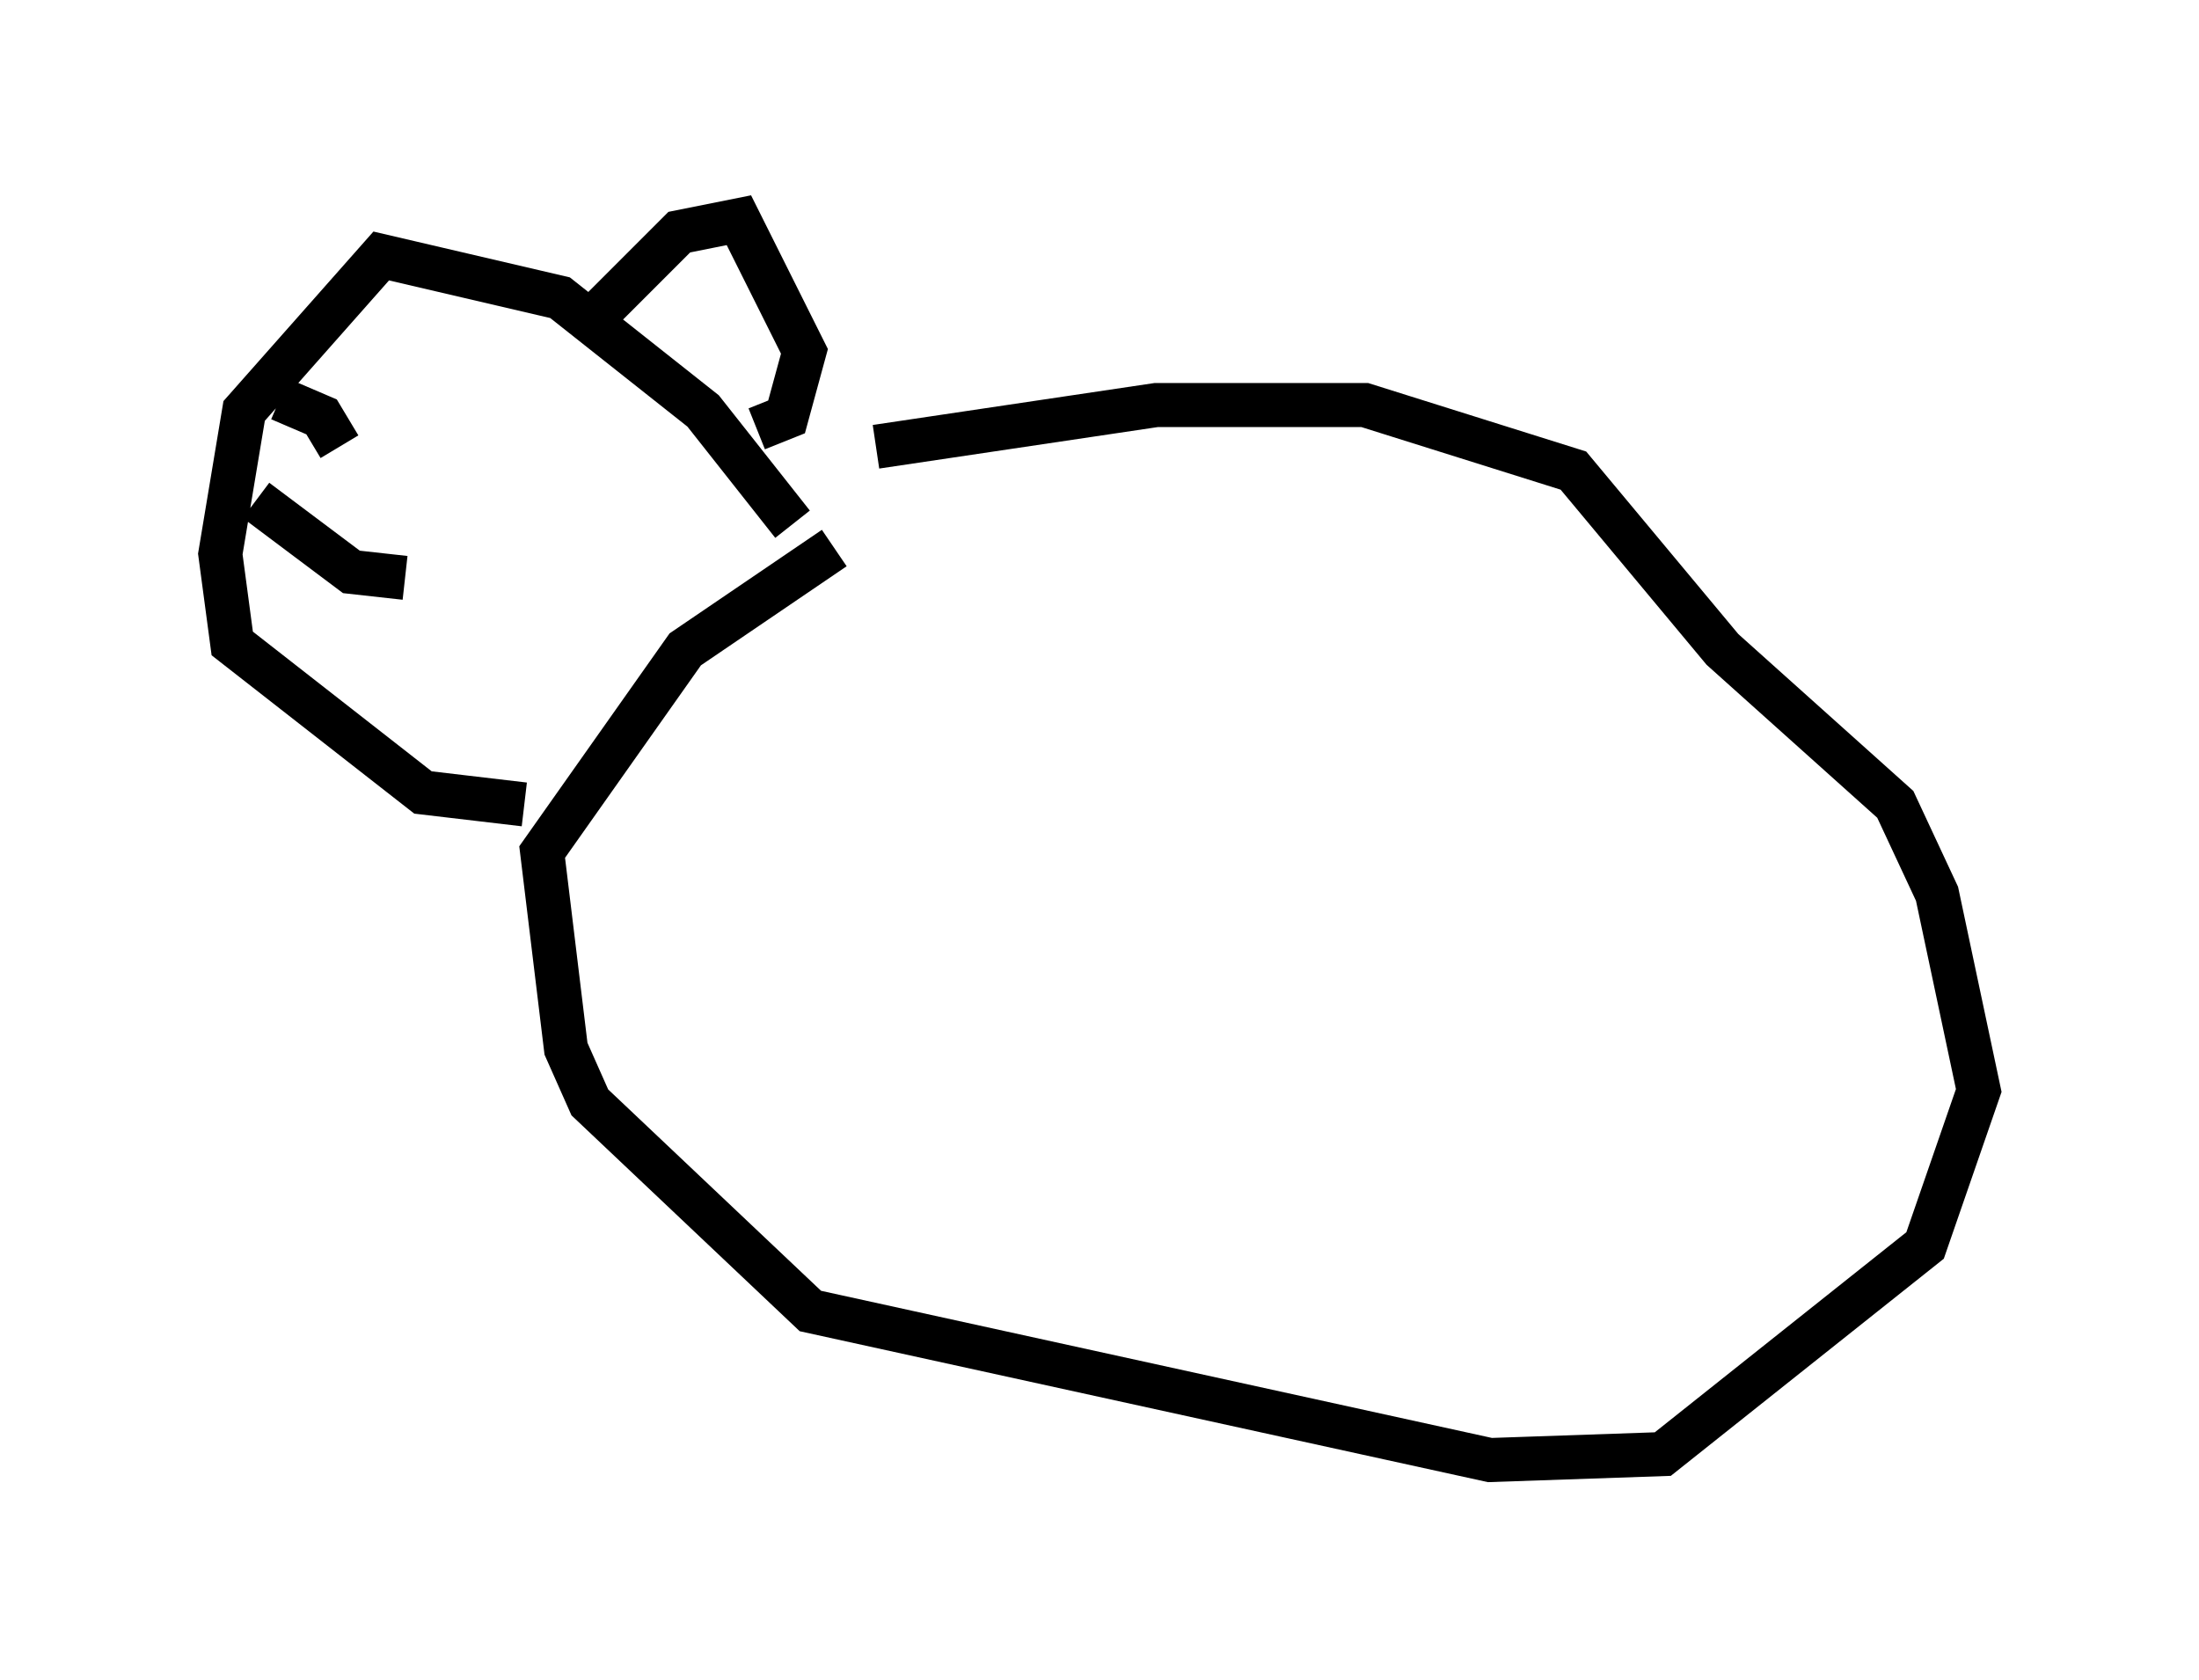 <?xml version="1.0" encoding="utf-8" ?>
<svg baseProfile="full" height="38.146" version="1.1" width="49.918" xmlns="http://www.w3.org/2000/svg" xmlns:ev="http://www.w3.org/2001/xml-events" xmlns:xlink="http://www.w3.org/1999/xlink"><defs /><rect fill="white" height="38.146" width="49.918" x="0" y="0" /><path d="M19.208, 10.683 m0.677, -0.541 l6.36, -0.947 4.736, 0.0 l4.736, 1.488 3.383, 4.059 l3.924, 3.518 0.947, 2.03 l0.947, 4.465 -1.218, 3.518 l-5.954, 4.736 -3.924, 0.135 l-15.426, -3.383 -5.007, -4.736 l-0.541, -1.218 -0.541, -4.465 l3.248, -4.601 3.383, -2.3 m-0.947, -0.541 l-2.03, -2.571 -3.248, -2.571 l-4.059, -0.947 -3.112, 3.518 l-0.541, 3.248 0.271, 2.03 l4.33, 3.383 2.3, 0.271 m1.488, -10.961 l2.03, -2.03 1.353, -0.271 l1.488, 2.977 -0.406, 1.488 l-0.677, 0.271 m-10.825, -0.677 l0.947, 0.406 0.406, 0.677 m-1.894, 1.218 l2.165, 1.624 1.218, 0.135 m1.894, -3.383 l0.0, 0.0 " fill="none" stroke="black" stroke-width="1" /></svg>